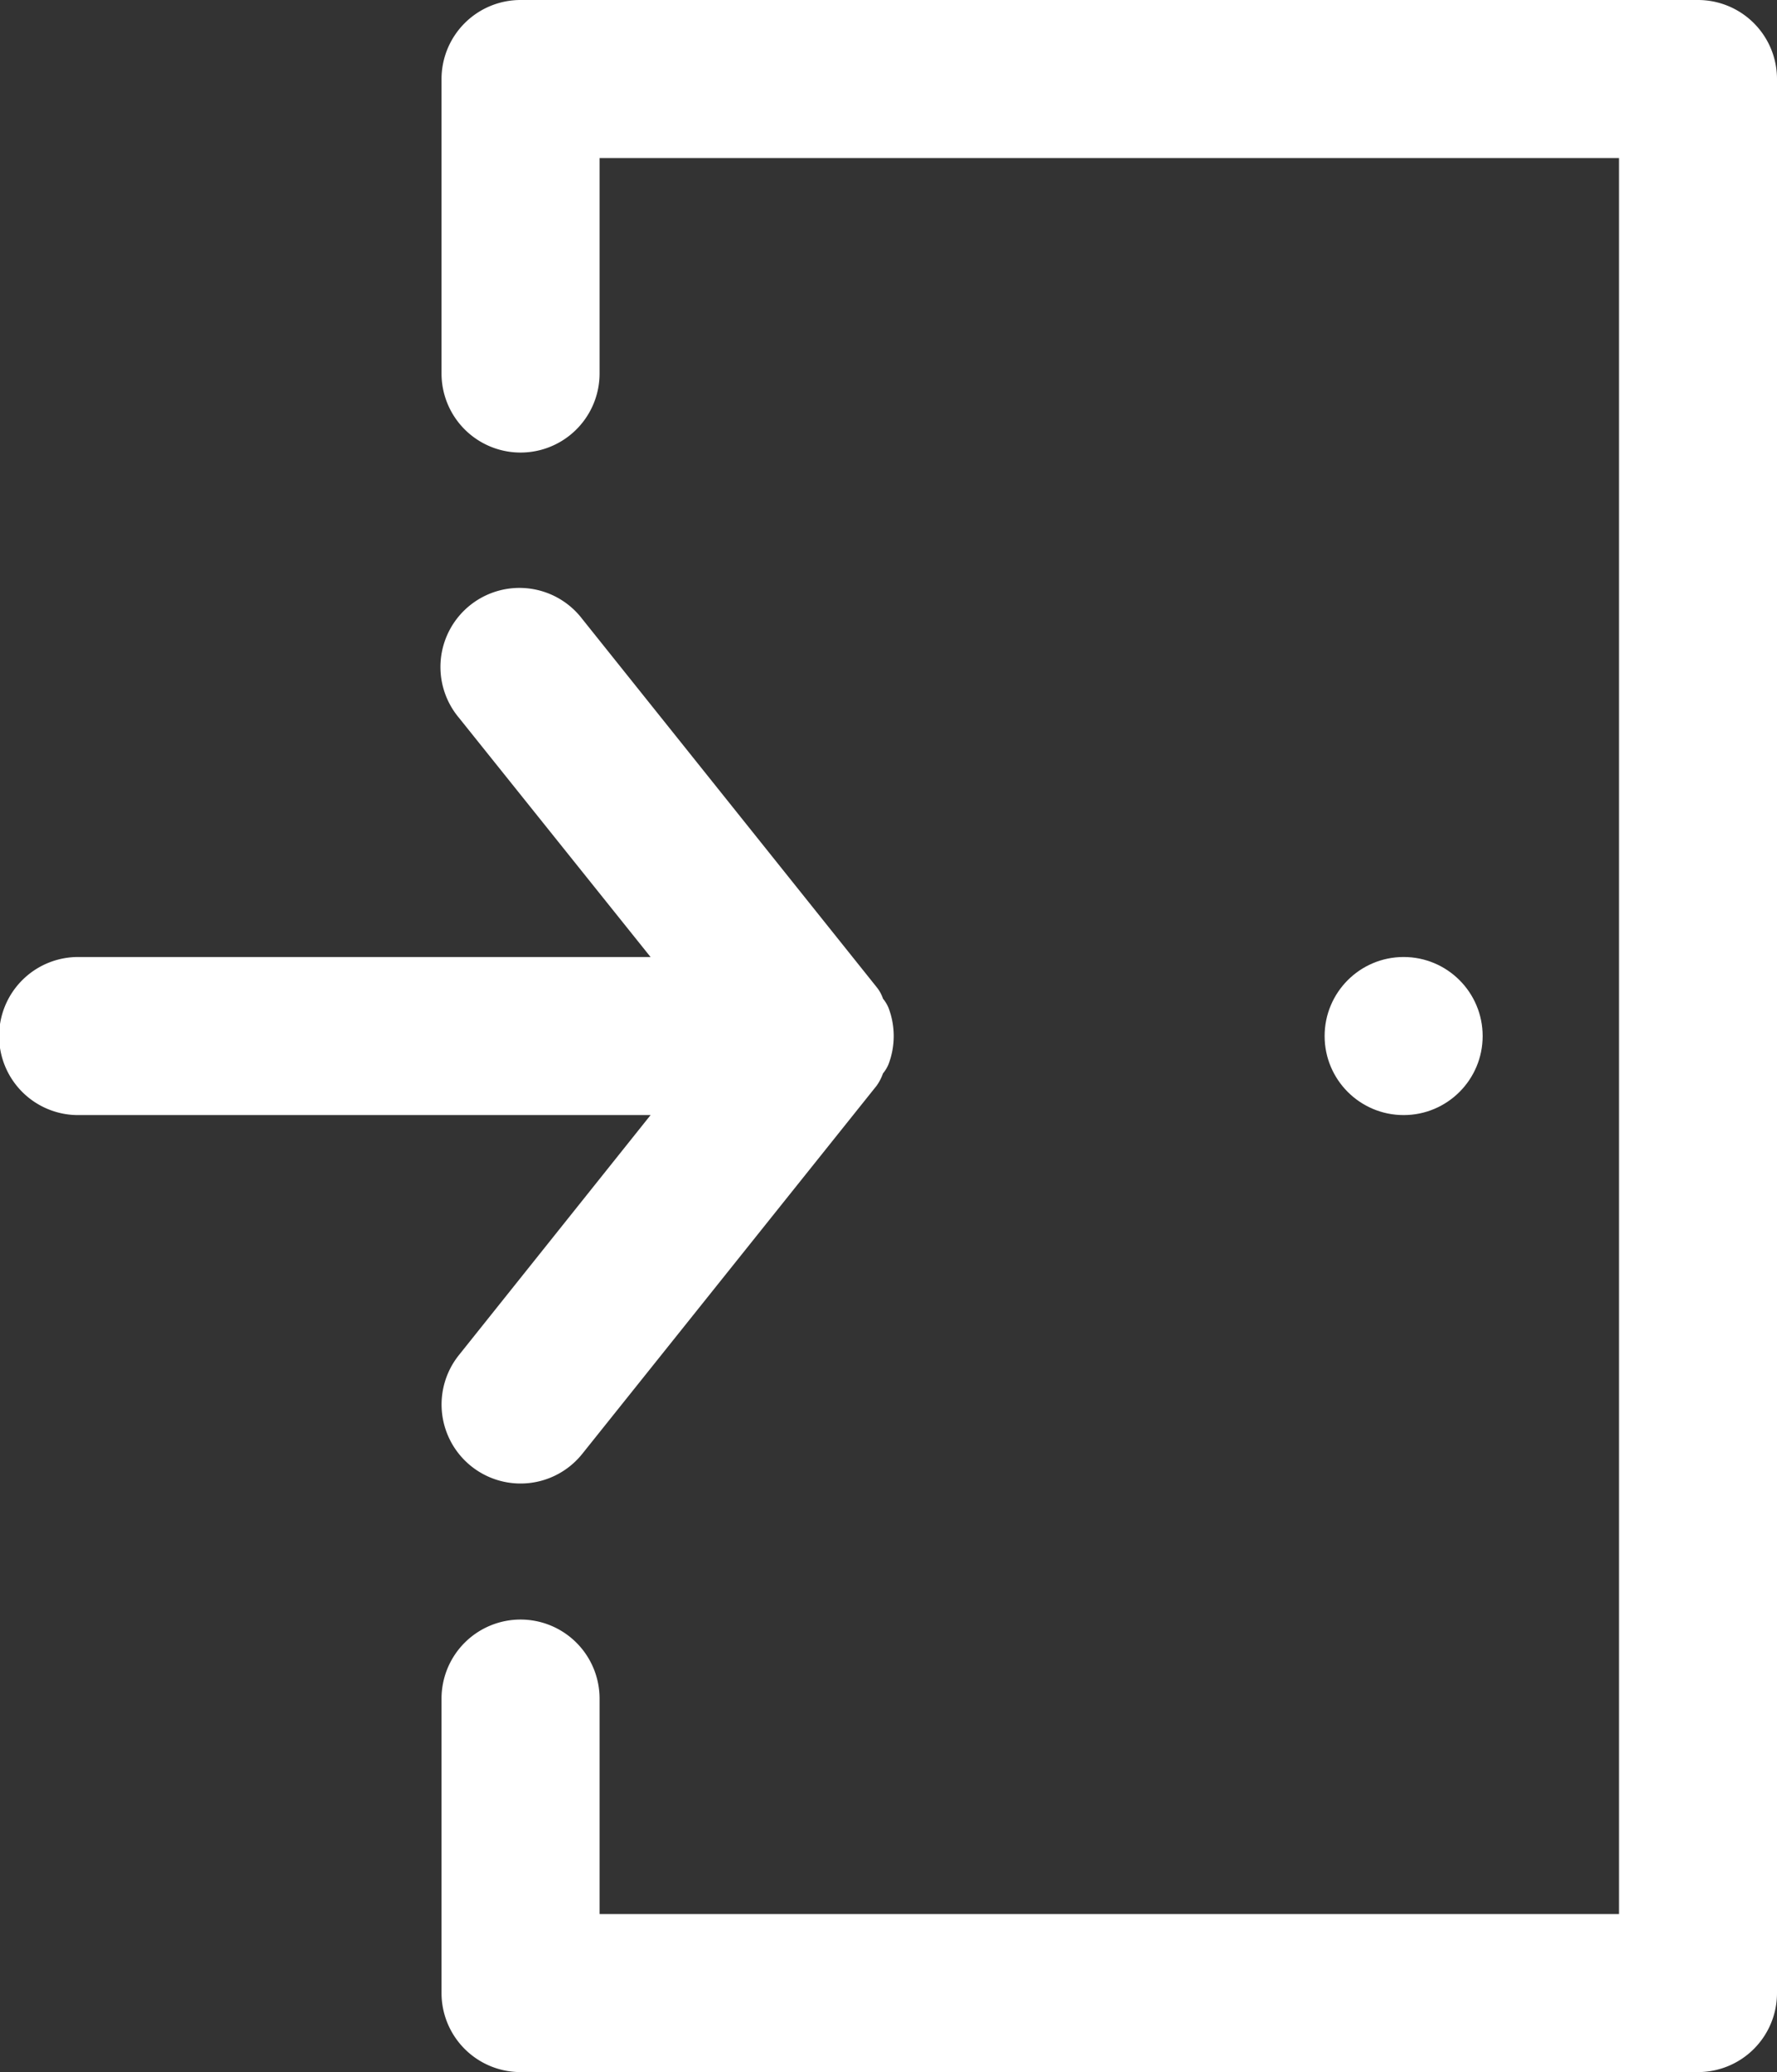 <svg xmlns="http://www.w3.org/2000/svg" width="163.857" height="191" viewBox="0 0 163.857 191">
  <rect x="0" y="0" width="163.857" height="191" fill="#333333" stroke="none"/>
  <g id="noun-login-2854224" transform="translate(0.5 0.5)">
    <path id="Path_214" data-name="Path 214" d="M10.786,151.286a6.786,6.786,0,0,1,6.786,6.786v20.357h95V15.571h-95V35.929A6.786,6.786,0,0,1,4,35.929V8.786A6.786,6.786,0,0,1,10.786,2H119.357a6.786,6.786,0,0,1,6.786,6.786V185.214A6.786,6.786,0,0,1,119.357,192H10.786A6.786,6.786,0,0,1,4,185.214V158.071A6.786,6.786,0,0,1,10.786,151.286Z" transform="translate(36.714 -2)" fill="#fff" stroke="#fff" stroke-width="1"/>
    <circle id="Ellipse_15" data-name="Ellipse 15" cx="6.786" cy="6.786" r="6.786" transform="translate(122.143 88.214)" fill="#fff" stroke="#fff" stroke-width="1"/>
    <path id="Path_215" data-name="Path 215" d="M22.789,44.041H76.532L58.21,21.173A6.786,6.786,0,1,1,68.8,12.691L95.939,46.619a2.986,2.986,0,0,1,.543,1.018,2.782,2.782,0,0,1,.475.746,6.786,6.786,0,0,1,0,4.886,2.782,2.782,0,0,1-.475.746,4.071,4.071,0,0,1-.543,1.086L68.8,89.03A6.782,6.782,0,0,1,58.21,80.548L76.532,57.612H22.789a6.786,6.786,0,1,1,0-13.571Z" transform="translate(-16.003 44.174)" fill="#fff" stroke="#fff" stroke-width="1"/>
  </g>
</svg>
